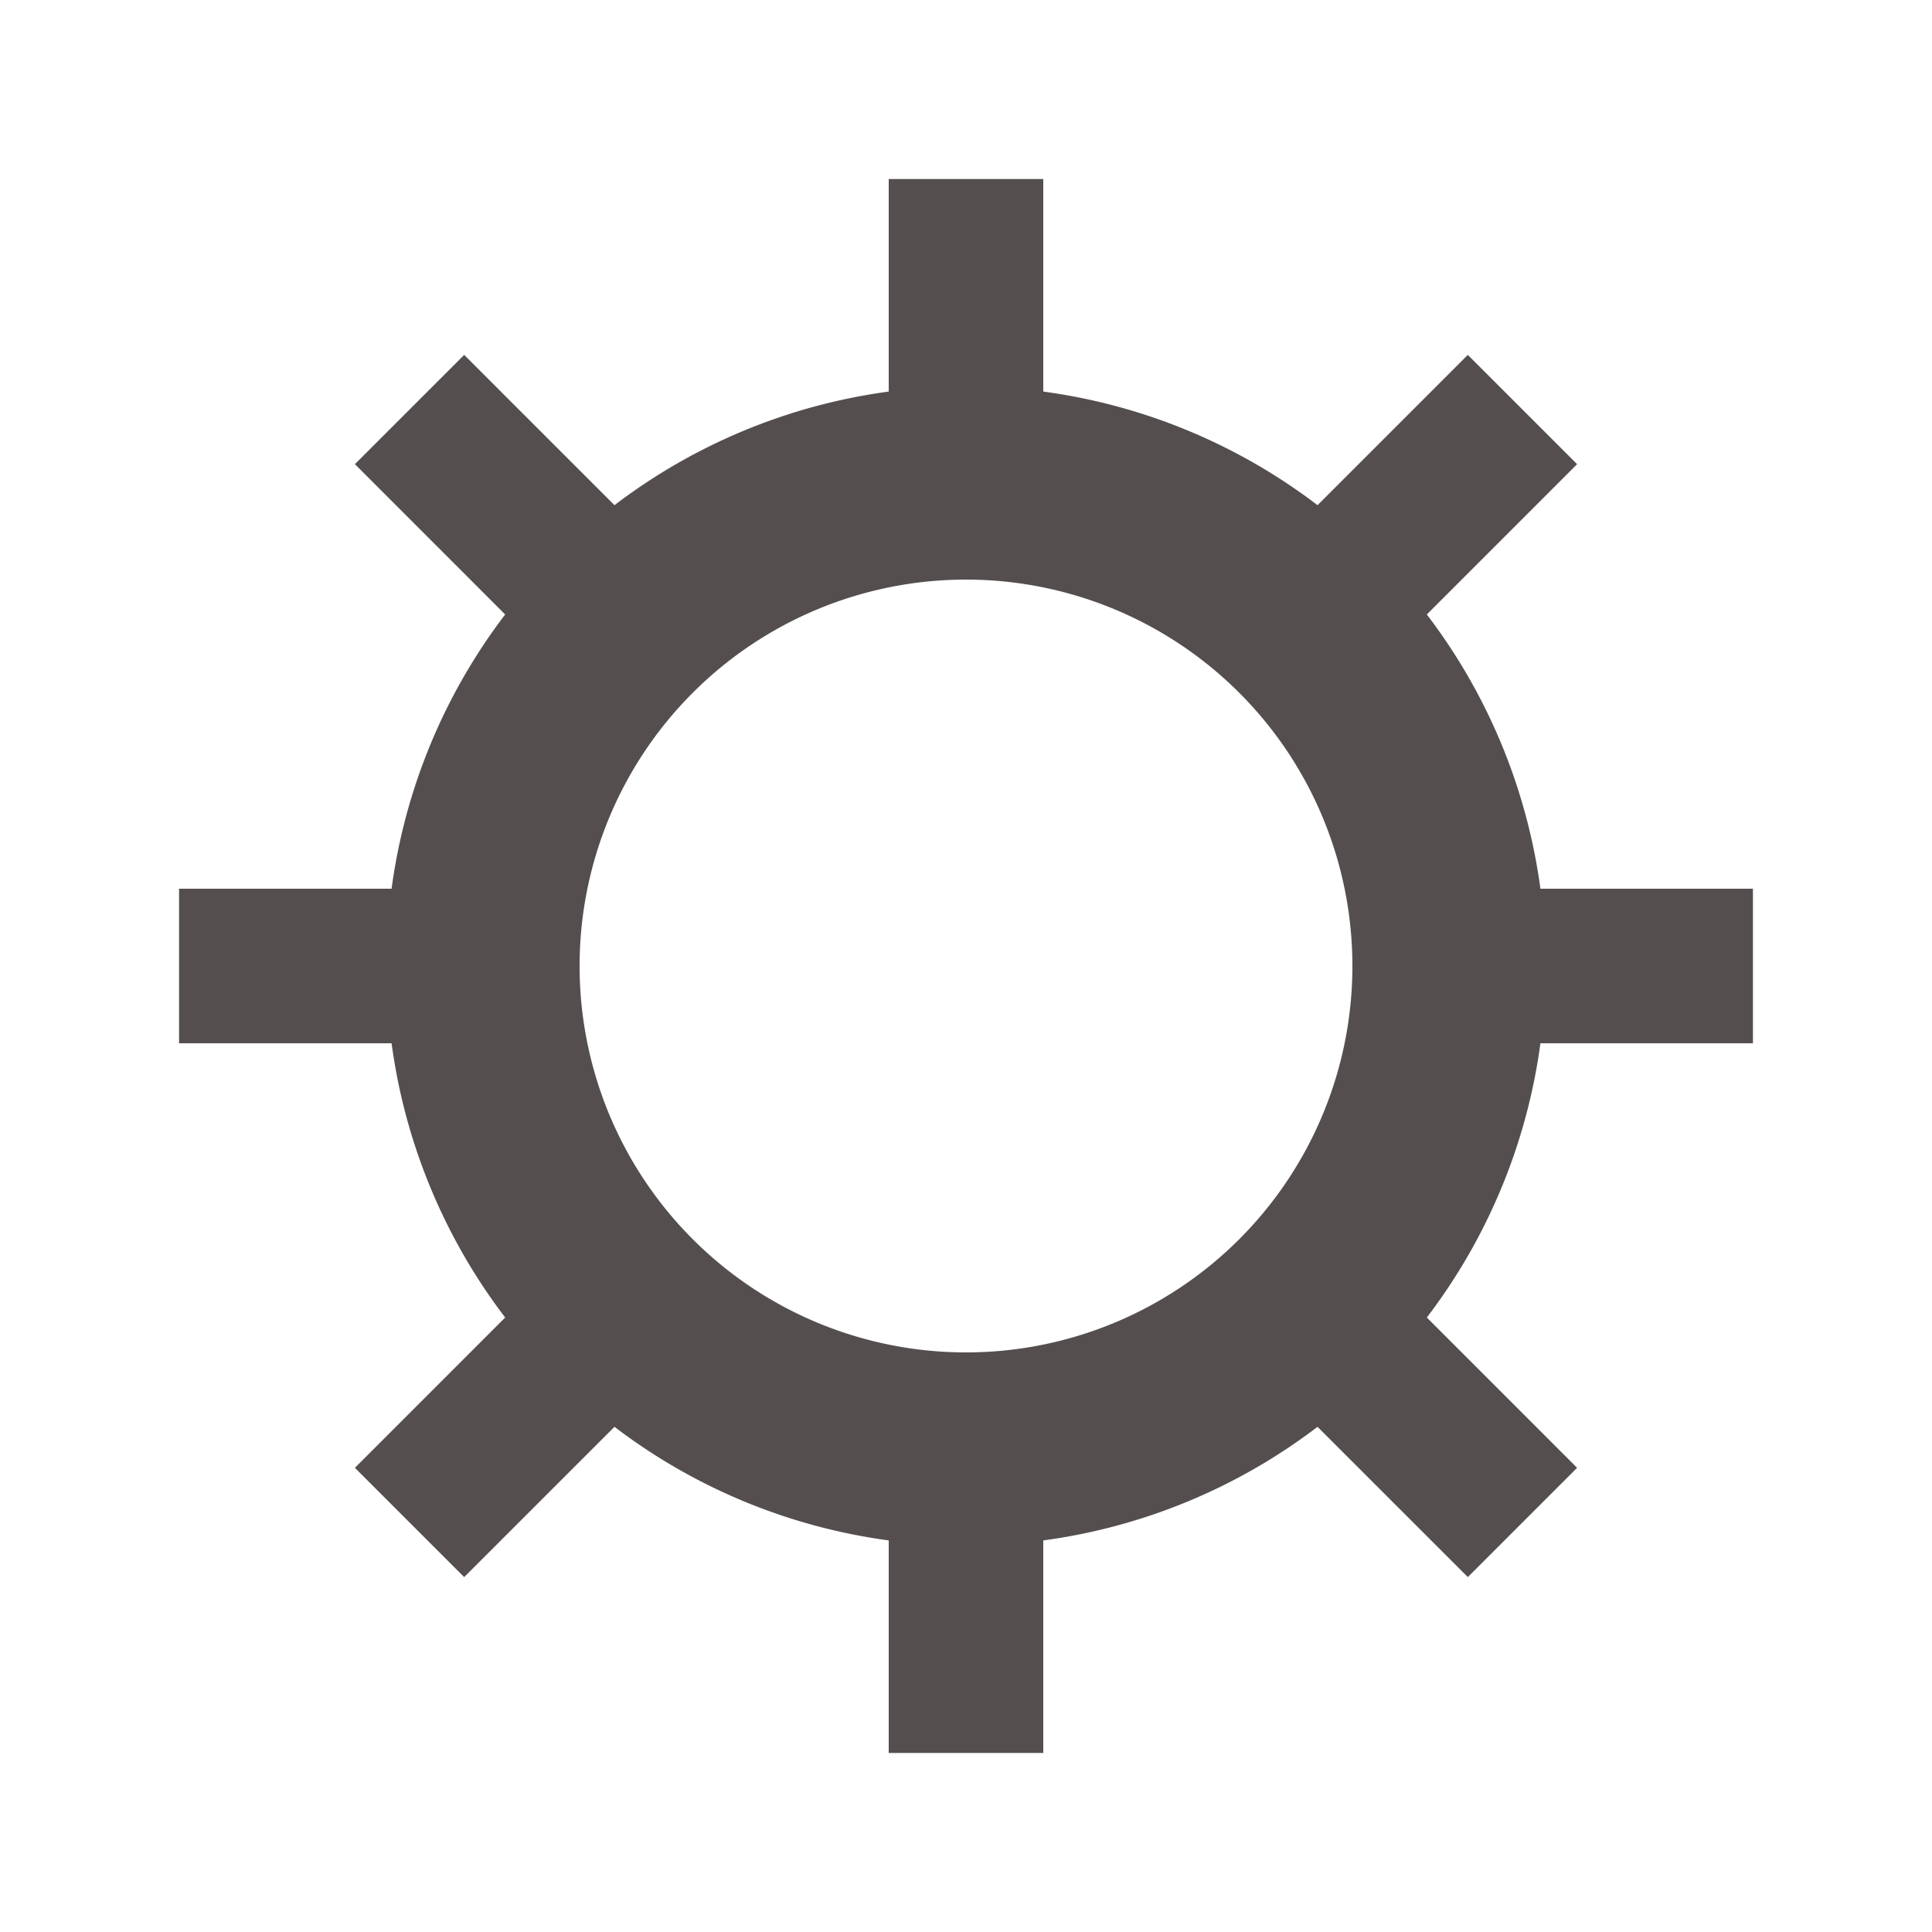 <?xml version="1.0" encoding="utf-8"?>
<svg xmlns="http://www.w3.org/2000/svg" xmlns:xlink="http://www.w3.org/1999/xlink" style="margin: auto; background: rgb(241, 242, 243); display: block; shape-rendering: auto;" width="200px" height="200px" viewBox="0 0 100 100" preserveAspectRatio="xMidYMid">
<g transform="translate(50 50)">
<g>
<animateTransform attributeName="transform" type="rotate" values="0;45" keyTimes="0;1" dur="0.2s" repeatCount="indefinite"></animateTransform><path d="M29.732 -4 L40.732 -4 L40.732 4 L29.732 4 A30 30 0 0 1 23.852 18.195 L23.852 18.195 L31.63 25.974 L25.974 31.63 L18.195 23.852 A30 30 0 0 1 4 29.732 L4 29.732 L4 40.732 L-4 40.732 L-4 29.732 A30 30 0 0 1 -18.195 23.852 L-18.195 23.852 L-25.974 31.63 L-31.63 25.974 L-23.852 18.195 A30 30 0 0 1 -29.732 4 L-29.732 4 L-40.732 4 L-40.732 -4 L-29.732 -4 A30 30 0 0 1 -23.852 -18.195 L-23.852 -18.195 L-31.63 -25.974 L-25.974 -31.63 L-18.195 -23.852 A30 30 0 0 1 -4 -29.732 L-4 -29.732 L-4 -40.732 L4 -40.732 L4 -29.732 A30 30 0 0 1 18.195 -23.852 L18.195 -23.852 L25.974 -31.63 L31.63 -25.974 L23.852 -18.195 A30 30 0 0 1 29.732 -4 M0 -20A20 20 0 1 0 0 20 A20 20 0 1 0 0 -20" fill="#544f4e"></path></g></g>
<!-- [ldio] generated by https://loading.io/ --></svg>